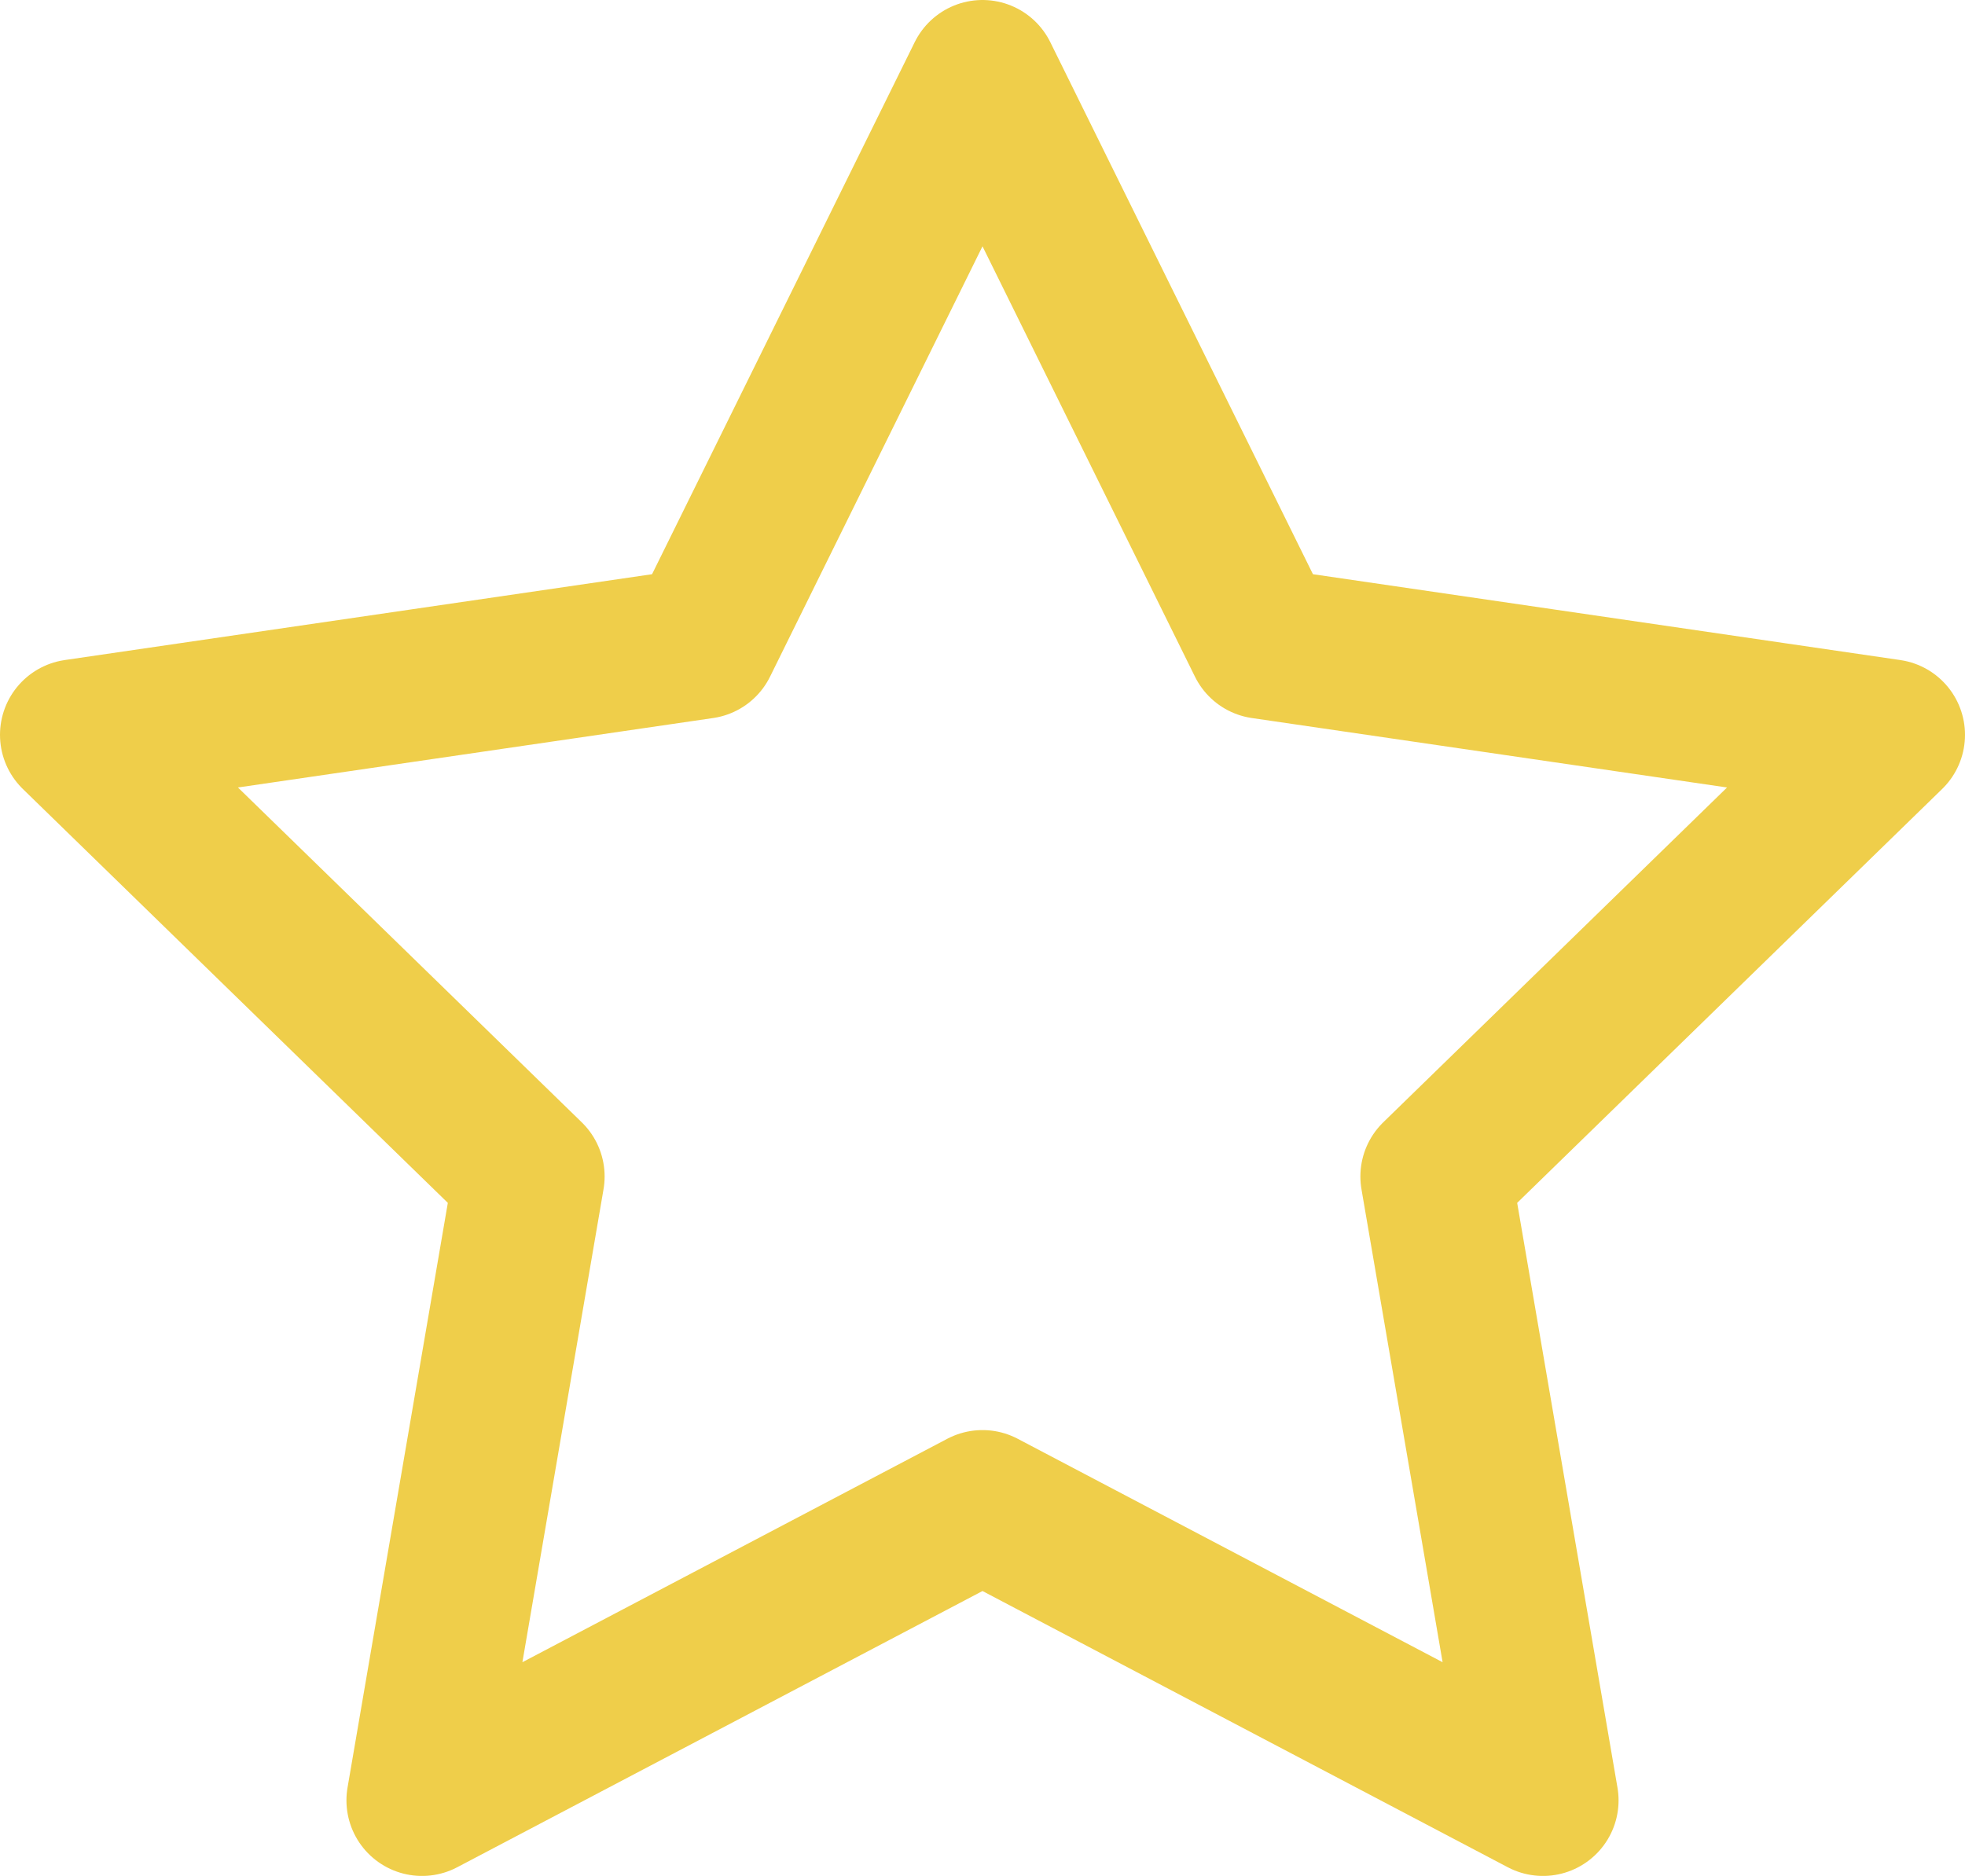<svg xmlns="http://www.w3.org/2000/svg" width="19.5" height="18.618" viewBox="0 0 19.5 18.618">
  <path id="star" d="M12,3l2.781,5.634L21,9.543l-4.5,4.383,1.062,6.192L12,17.193,6.438,20.118,7.5,13.926,3,9.543l6.219-.909Z" transform="translate(-2.25 -2.25)" fill="none" stroke="#efce4a" stroke-linecap="round" stroke-linejoin="round" stroke-width="1.5"/>
</svg>
